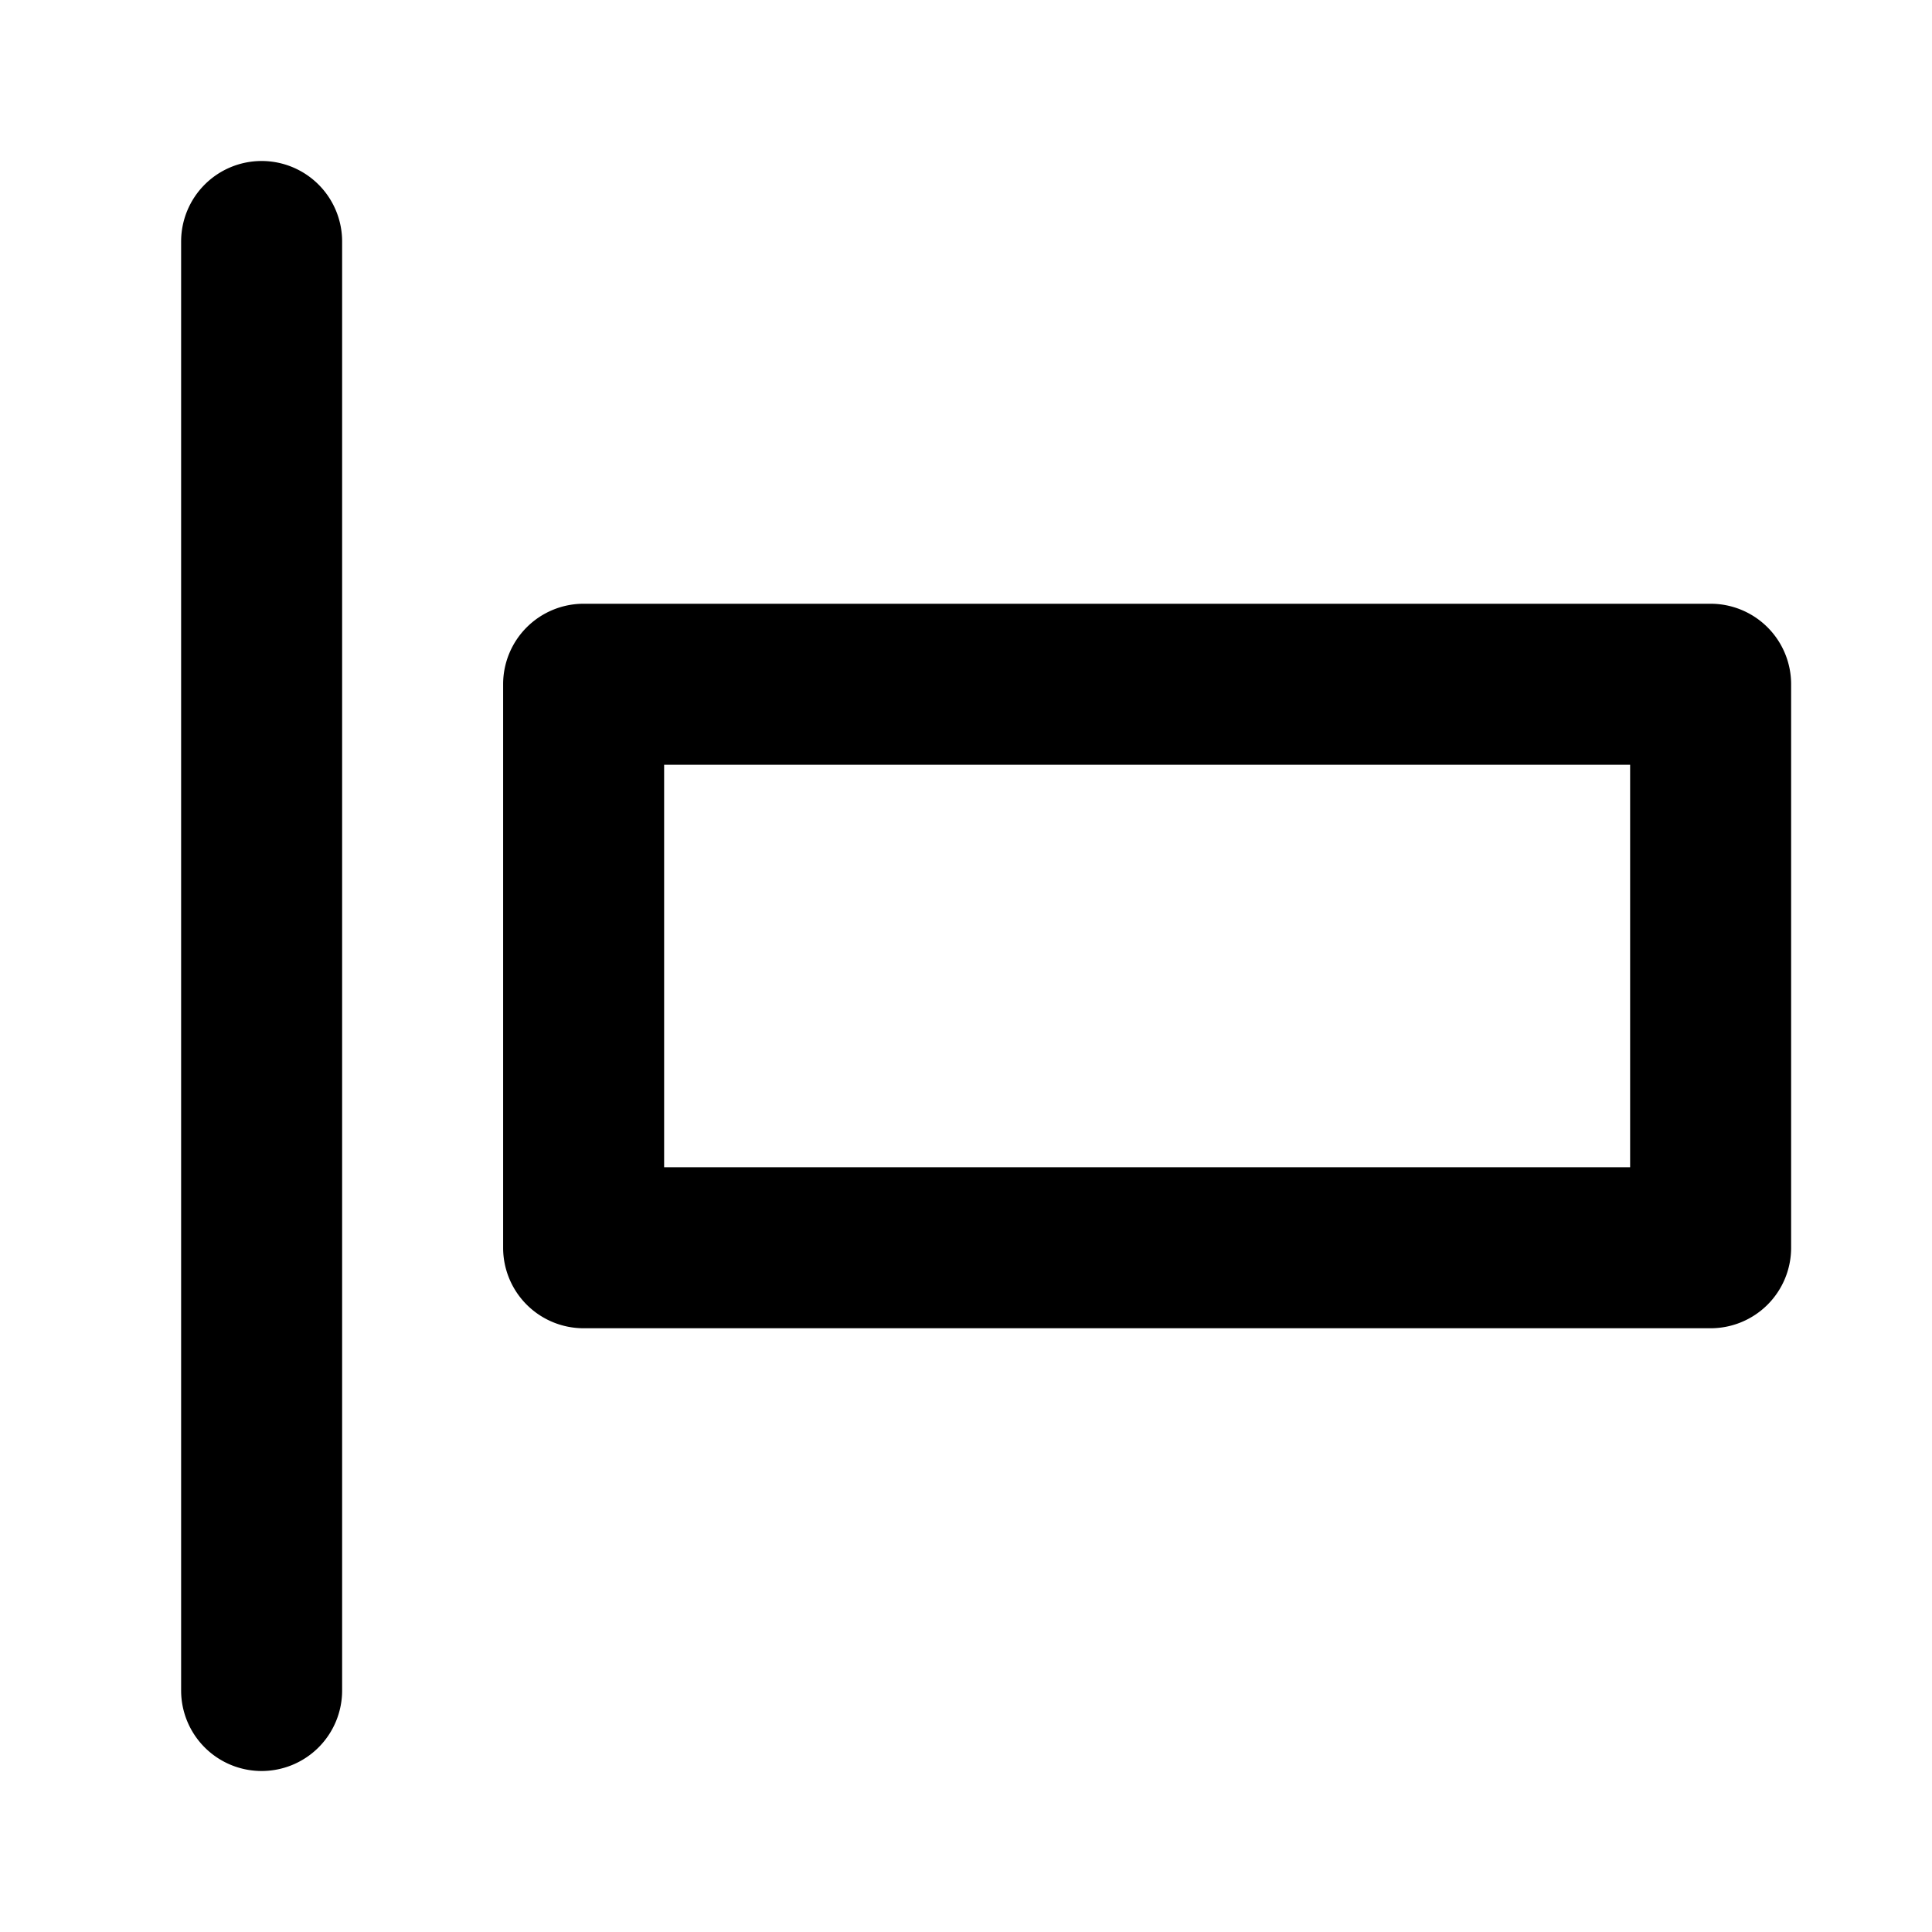 <svg xmlns="http://www.w3.org/2000/svg" width="48" height="48" viewBox="0 0 48 48"><path d="M6.5 4a2 2 0 0 0-2 2v36a2 2 0 0 0 2 2 2 2 0 0 0 2-2V6a2 2 0 0 0-2-2zm8 11a2 2 0 0 0-2 2v14a2 2 0 0 0 2 2h28a2 2 0 0 0 2-2V17a2 2 0 0 0-2-2zm2 4h24v10h-24z"/></svg>